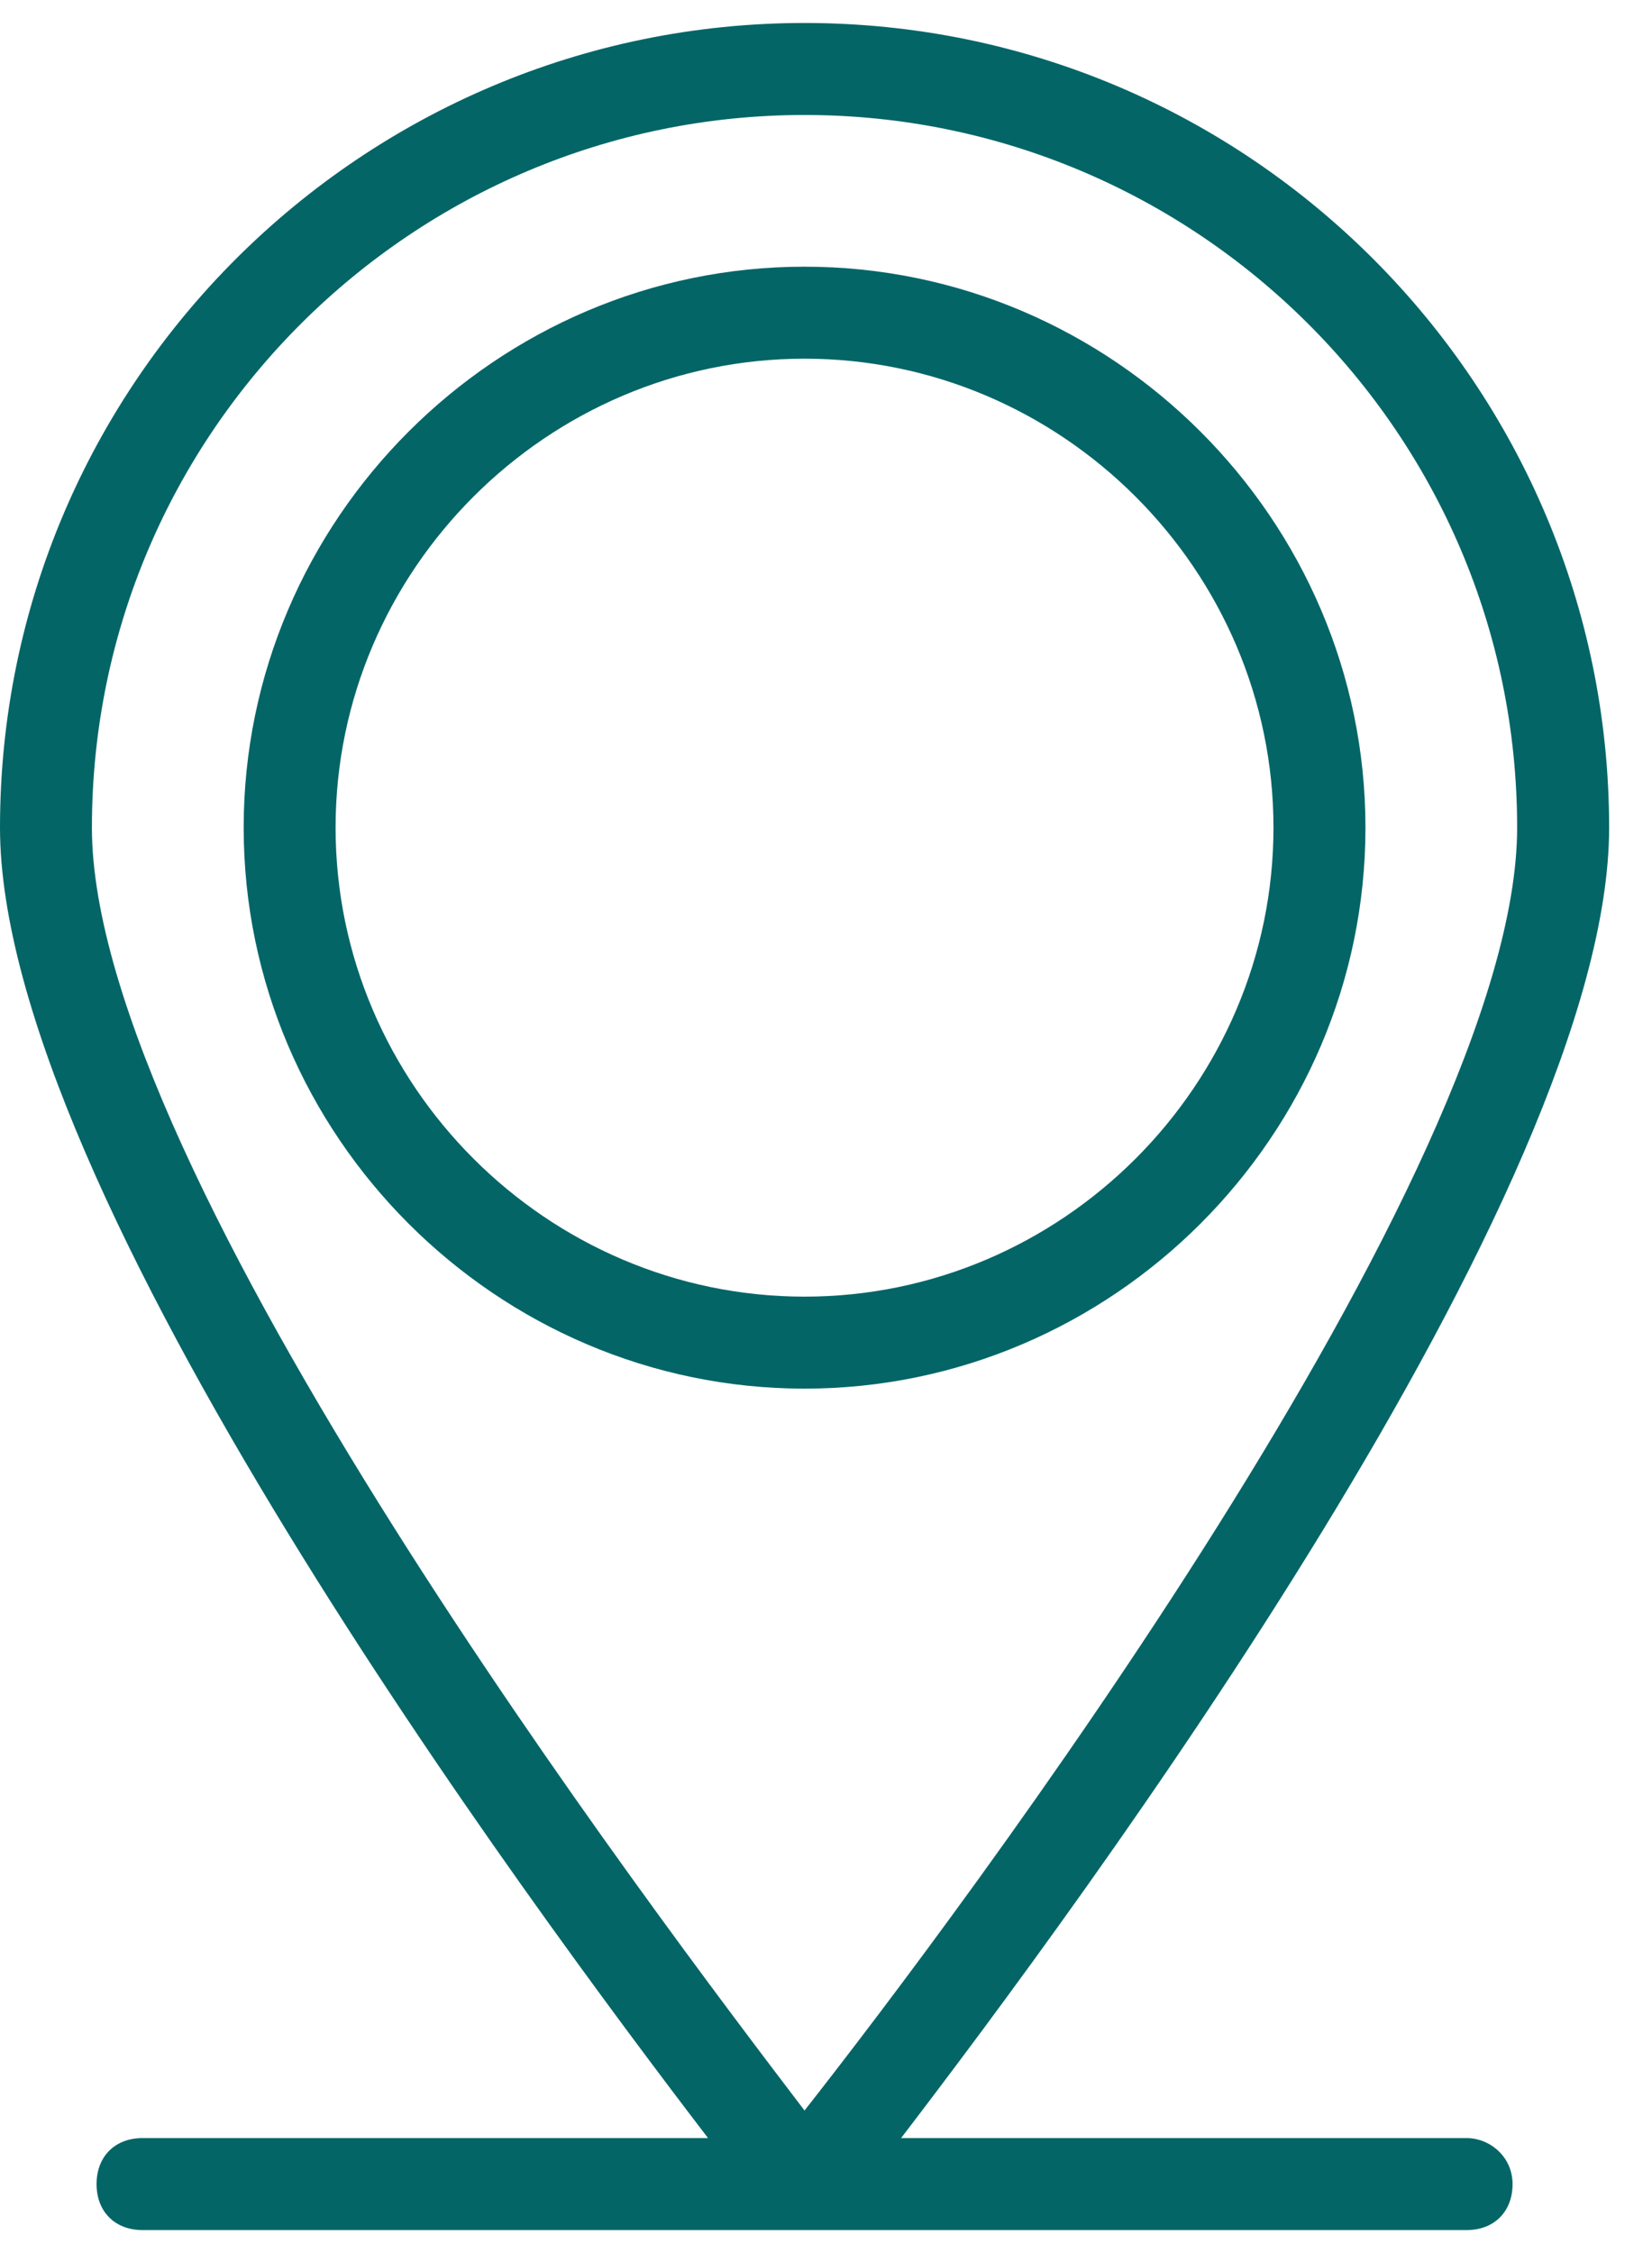 <?xml version="1.0" encoding="UTF-8"?>
<svg width="22px" height="30px" viewBox="0 0 22 30" version="1.1" xmlns="http://www.w3.org/2000/svg" xmlns:xlink="http://www.w3.org/1999/xlink">
    <!-- Generator: Sketch 41.2 (35397) - http://www.bohemiancoding.com/sketch -->
    <title>noun_751969_cc</title>
    <desc>Created with Sketch.</desc>
    <defs></defs>
    <g id="Page-1" stroke="none" stroke-width="1" fill="none" fill-rule="evenodd">
        <g id="ContactUs_search_drop_down" transform="translate(-1074, -376)" fill="#046567">
            <g id="noun_751969_cc" transform="translate(1074, 376)">
                <g id="Group">
                    <g id="Shape">
                        <path d="M18.184,11.02 C18.184,6.918 14.816,3.551 10.714,3.551 C6.612,3.551 3.245,6.918 3.245,11.02 C3.245,15.122 6.612,18.49 10.714,18.49 C14.816,18.49 18.184,15.122 18.184,11.02 Z M4.469,11.02 C4.469,7.592 7.286,4.776 10.714,4.776 C14.143,4.776 16.959,7.592 16.959,11.02 C16.959,14.449 14.143,17.265 10.714,17.265 C7.286,17.265 4.469,14.449 4.469,11.02 Z"></path>
                        <path d="M19.531,28.469 L12,28.469 C14.388,25.347 21.429,15.857 21.429,11.02 C21.429,5.143 16.653,0.306 10.714,0.306 C4.837,0.306 0,5.082 0,11.02 C0,15.857 7.041,25.347 9.429,28.469 L1.898,28.469 C1.531,28.469 1.286,28.714 1.286,29.082 C1.286,29.449 1.531,29.694 1.898,29.694 L19.531,29.694 C19.898,29.694 20.143,29.449 20.143,29.082 C20.143,28.714 19.837,28.469 19.531,28.469 Z M10.714,1.531 C15.918,1.531 20.204,5.755 20.204,11.02 C20.204,15.612 12.735,25.531 10.714,28.102 C8.755,25.531 1.224,15.612 1.224,11.02 C1.224,5.755 5.51,1.531 10.714,1.531 Z"></path>
                    </g>
                </g>
            </g>
        </g>
    </g>
</svg>